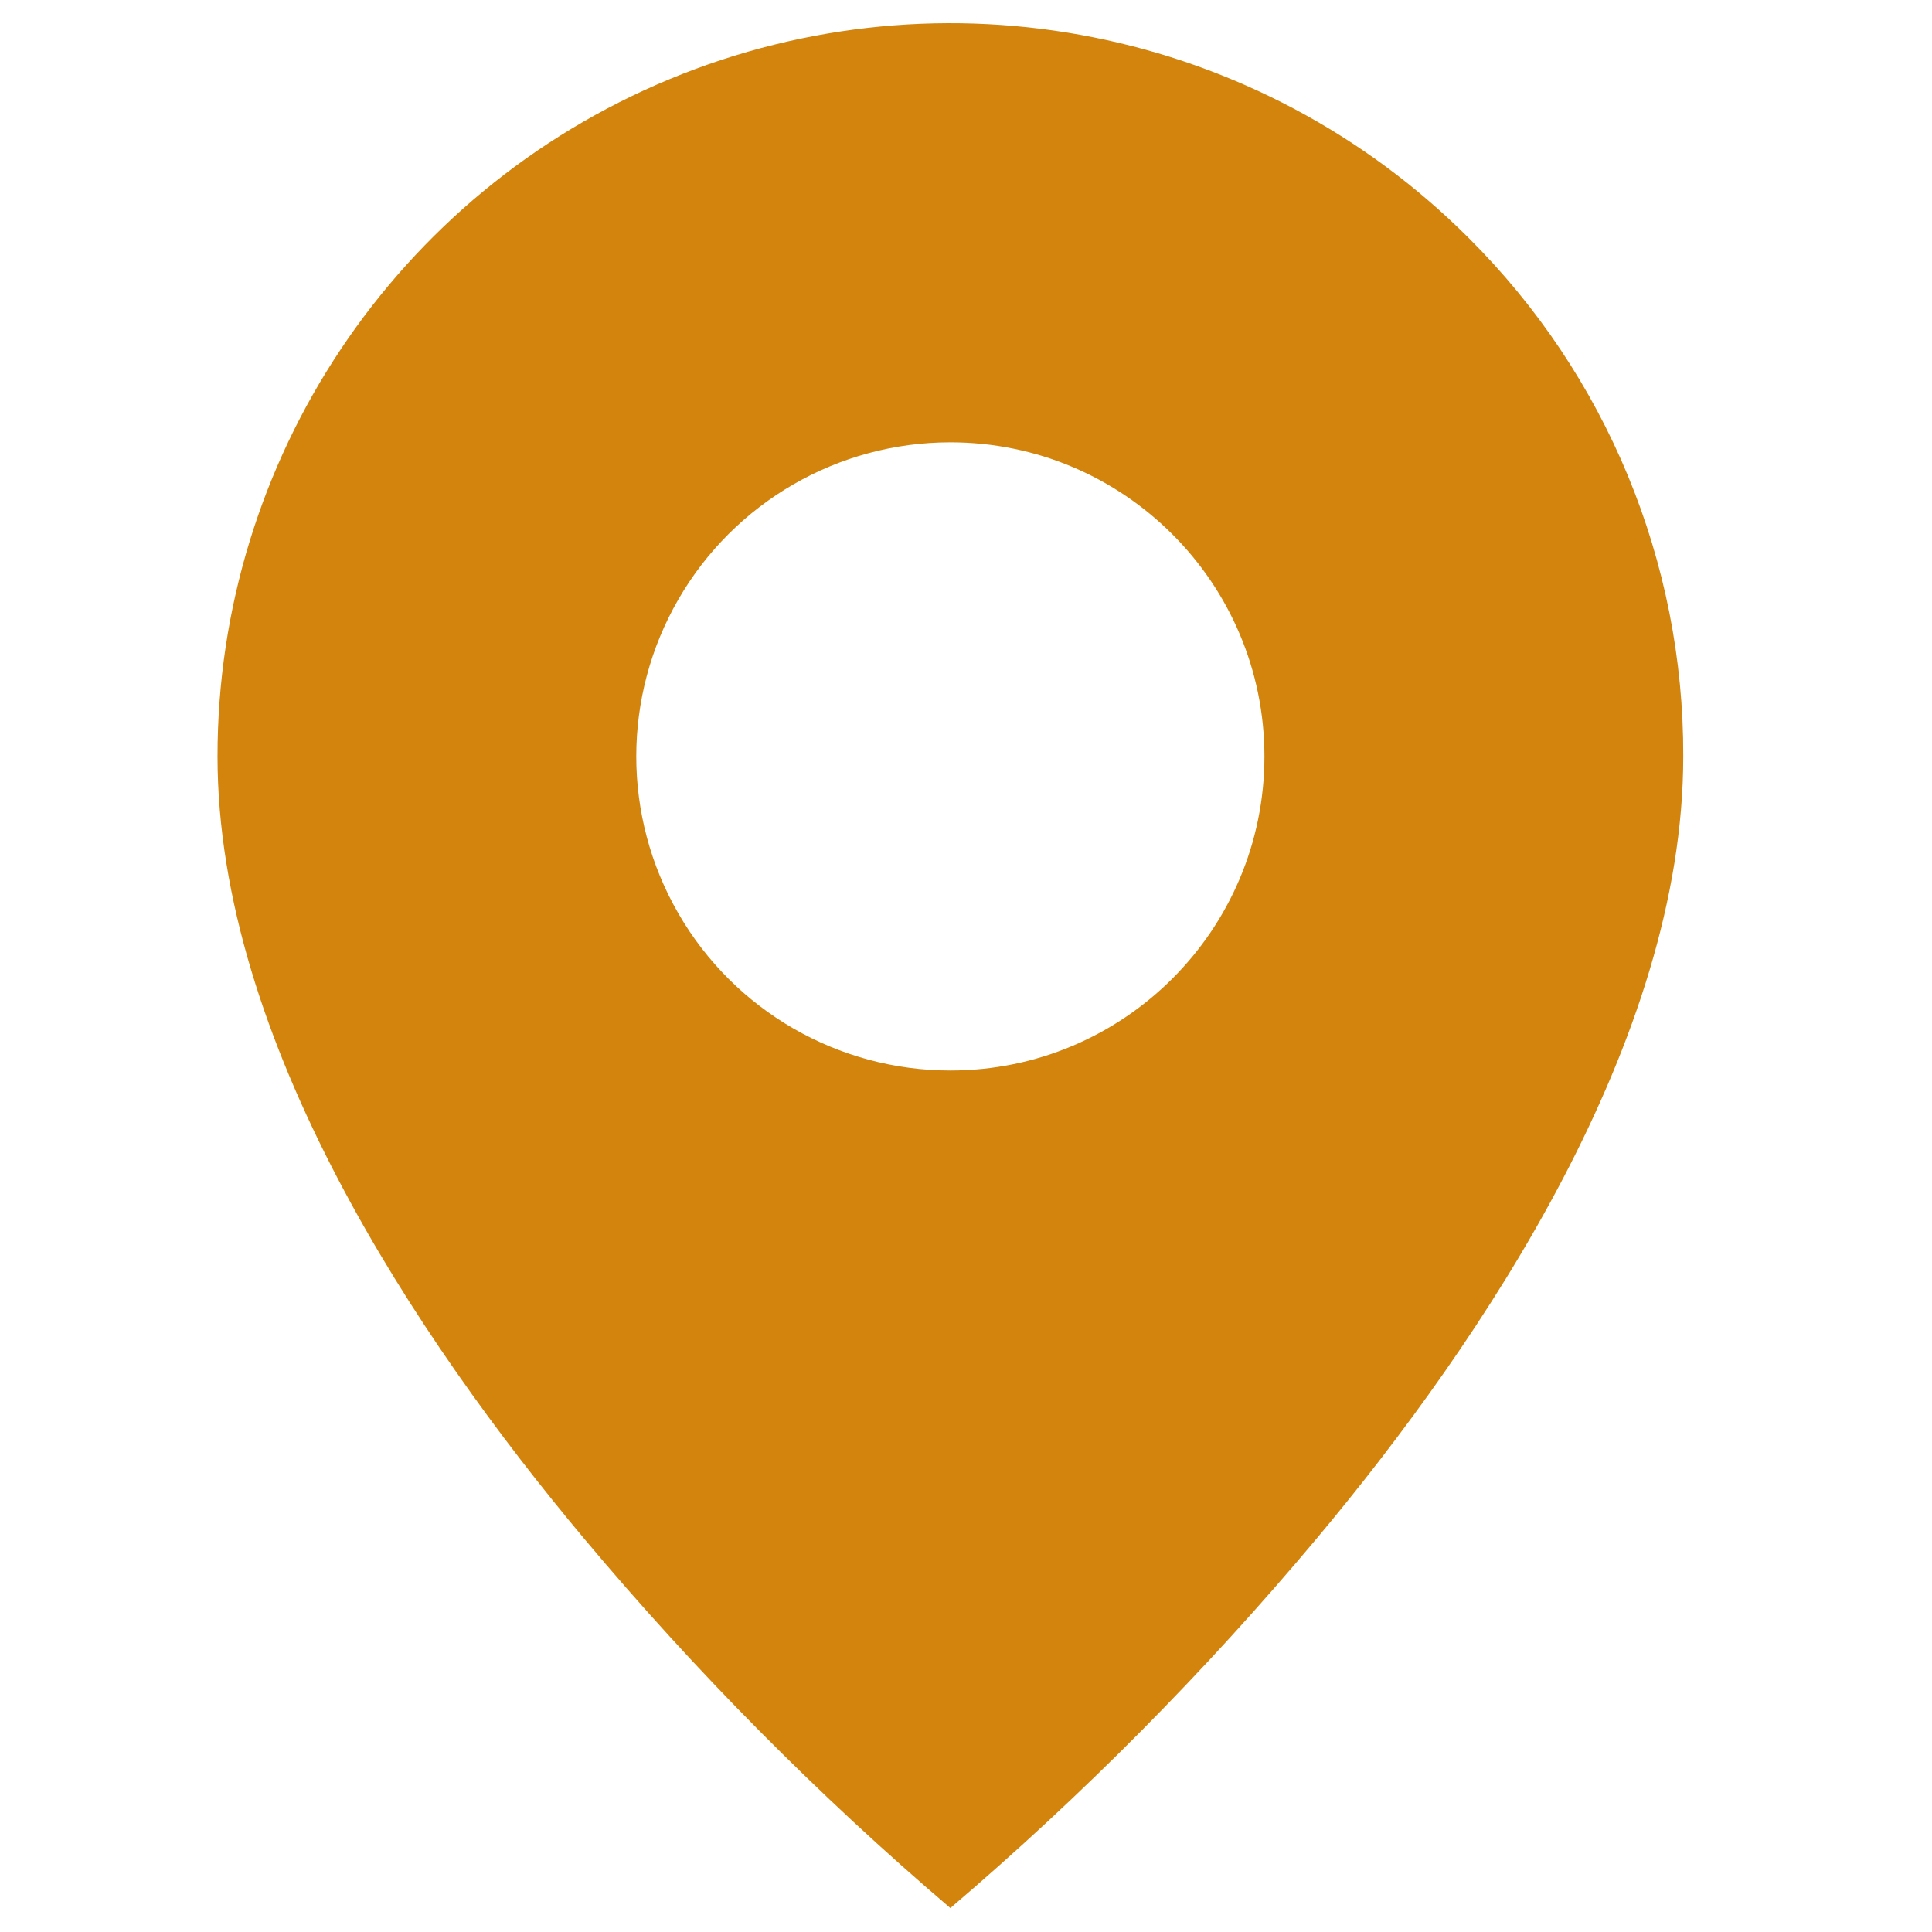 <svg width="41" height="41" viewBox="0 0 41 41" fill="none" xmlns="http://www.w3.org/2000/svg">
<g clip-path="url(#clip0_892:1956)">
<path d="M20.168 40.492C17.362 38.099 14.761 35.474 12.392 32.647C8.837 28.401 4.616 22.078 4.616 16.053C4.613 9.76 8.402 4.085 14.216 1.677C20.03 -0.732 26.722 0.601 31.17 5.053C34.095 7.965 35.734 11.926 35.721 16.053C35.721 22.078 31.499 28.401 27.944 32.647C25.575 35.474 22.974 38.099 20.168 40.492ZM20.168 9.387C17.787 9.387 15.586 10.658 14.396 12.72C13.205 14.782 13.205 17.323 14.396 19.385C15.586 21.448 17.787 22.718 20.168 22.718C23.849 22.718 26.833 19.734 26.833 16.053C26.833 12.372 23.849 9.387 20.168 9.387Z" fill="#D2840D"/>
</g>
<defs>
<clipPath id="clip0_892:1956">
<rect width="40" height="40" fill="white" transform="translate(0.168 0.492)"/>
</clipPath>
</defs>
</svg>
